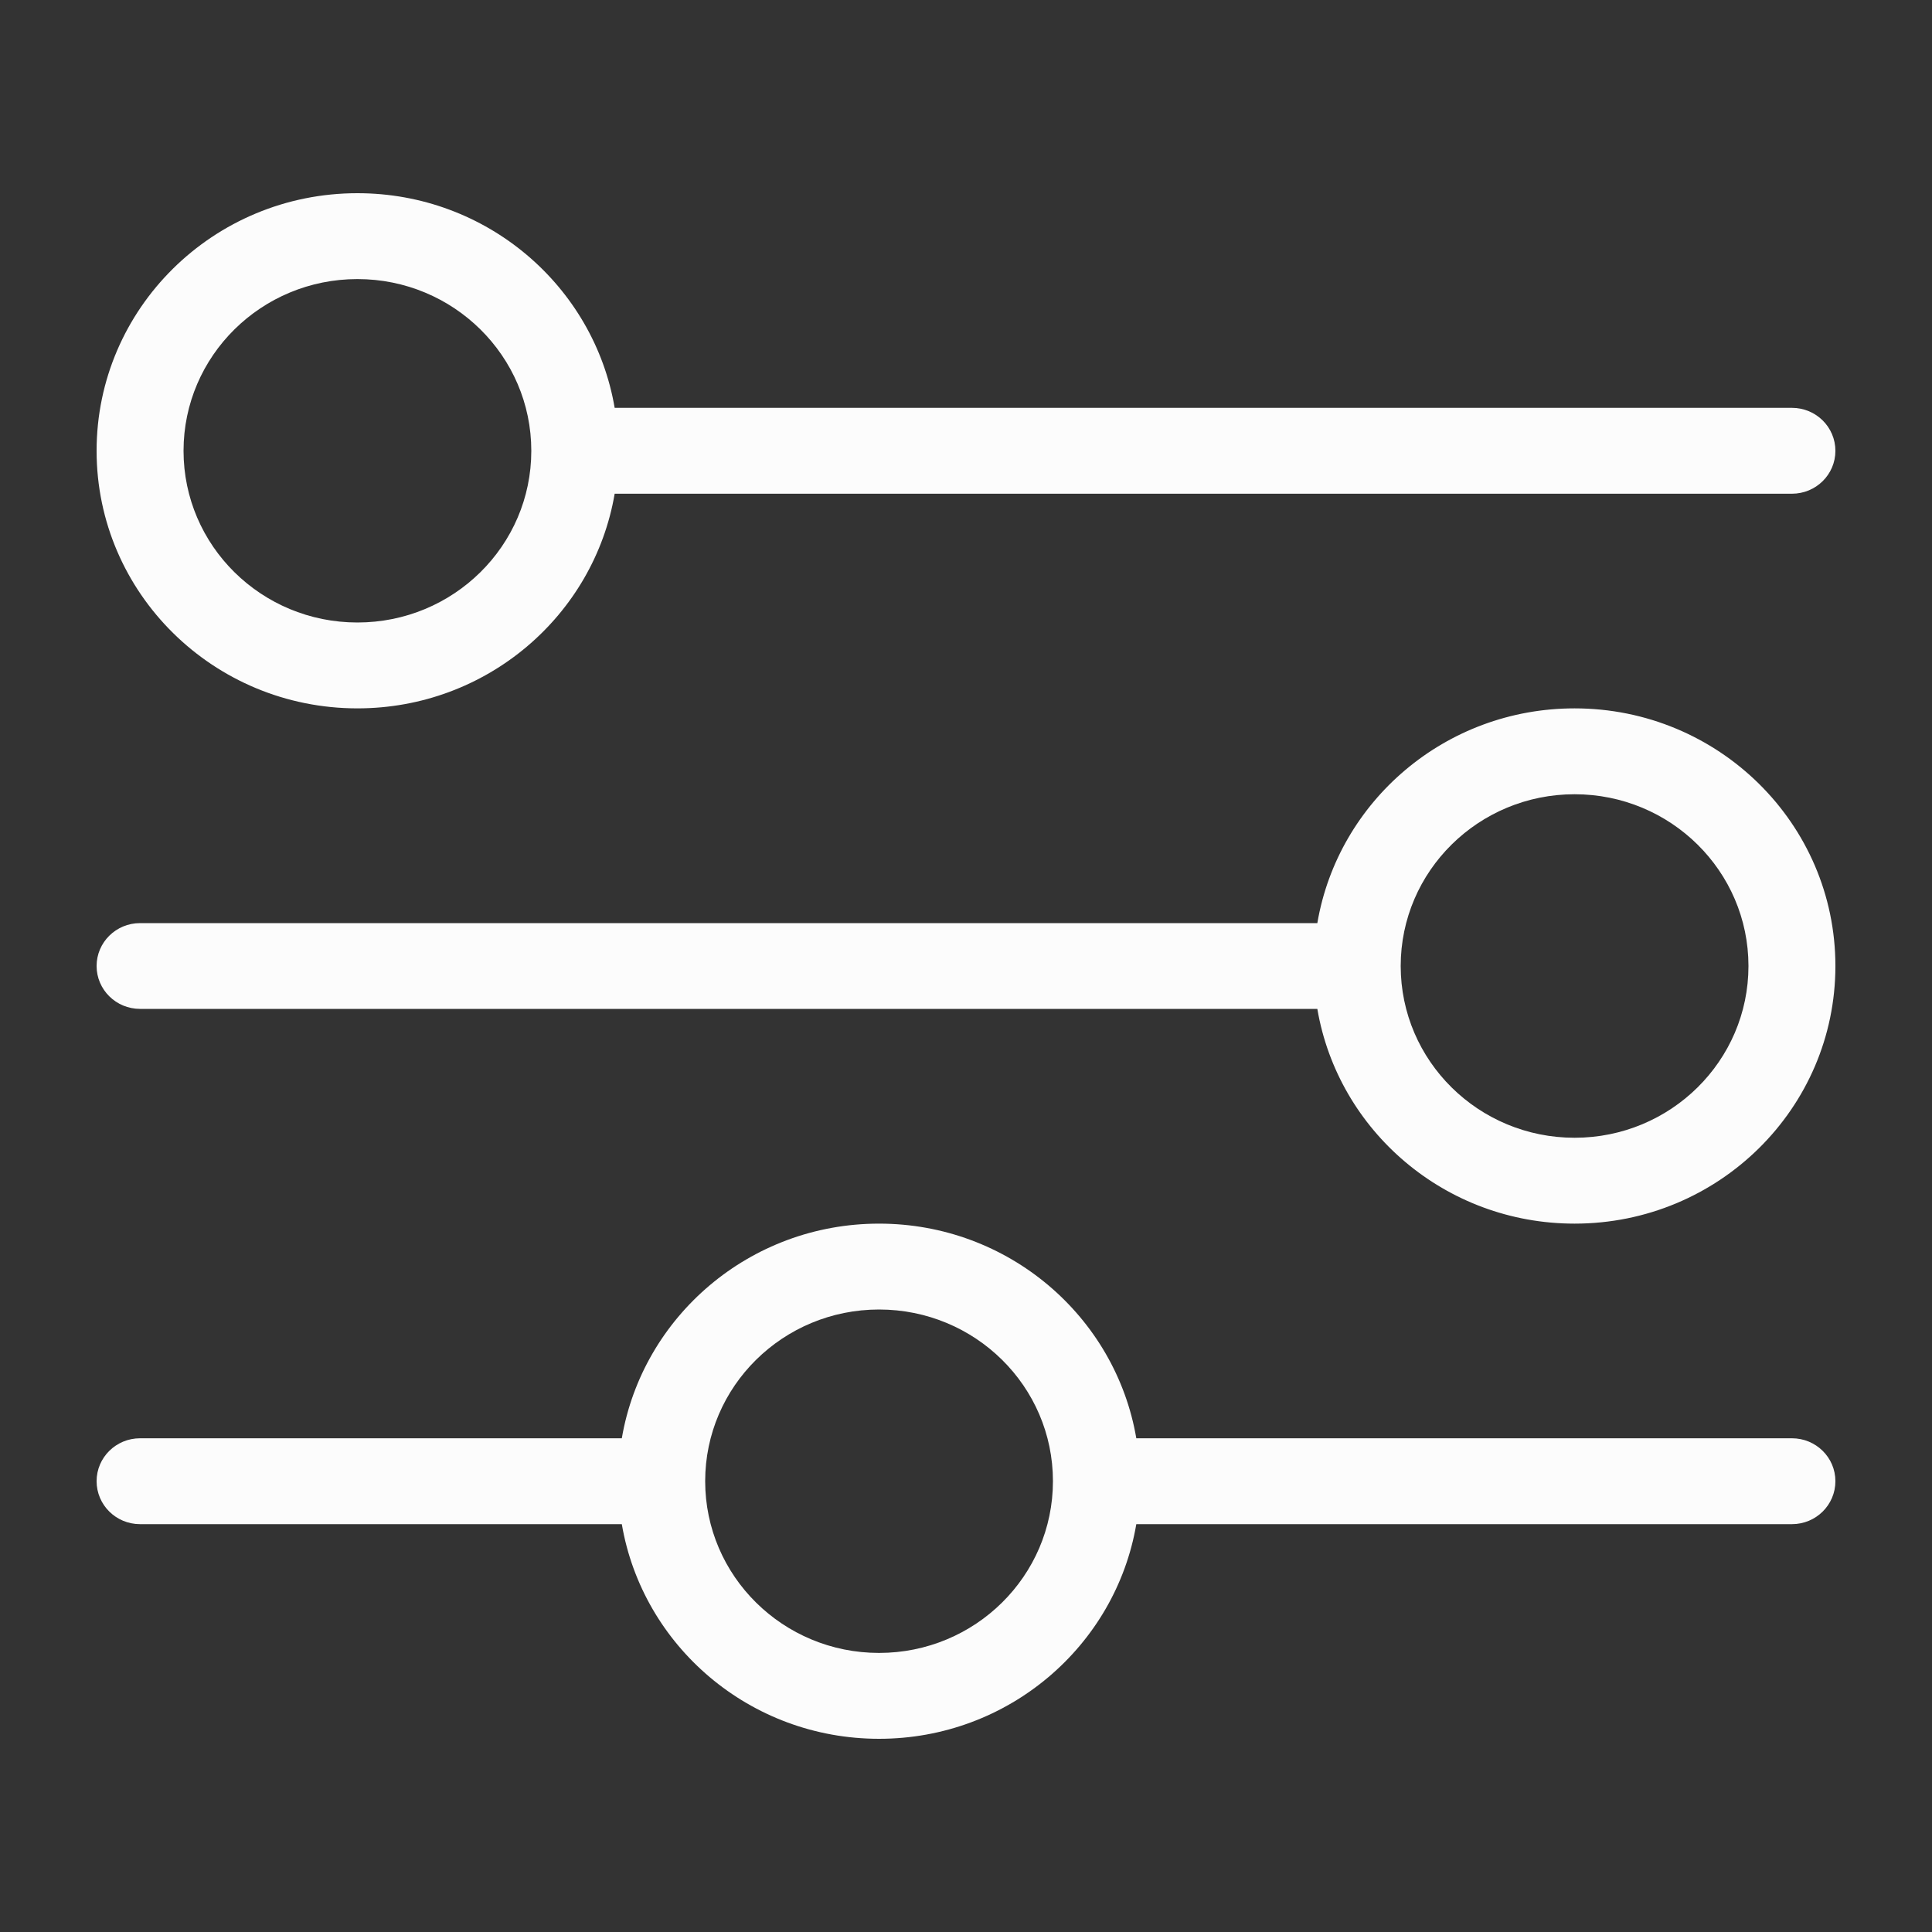 <svg width="20" height="20" viewBox="0 0 20 20" fill="none" xmlns="http://www.w3.org/2000/svg">
<rect x="0" y="0" width="20" height="20" fill="#333333" stroke="none"/>
<path fill-rule="evenodd" clip-rule="evenodd" d="M3.7 2C5.038 2 6.148 2.961 6.363 4.222L18.55 4.222C18.799 4.222 19 4.421 19 4.667C19 4.912 18.799 5.111 18.55 5.111L6.363 5.111C6.148 6.372 5.038 7.333 3.7 7.333C2.209 7.333 1 6.139 1 4.667C1 3.194 2.209 2 3.7 2ZM3.7 6.444C4.694 6.444 5.5 5.649 5.5 4.667C5.5 3.685 4.694 2.889 3.7 2.889C2.706 2.889 1.9 3.685 1.9 4.667C1.9 5.649 2.706 6.444 3.7 6.444Z" fill="#FCFCFC"/>
<path fill-rule="evenodd" clip-rule="evenodd" d="M16.3 12.667C17.791 12.667 19 11.473 19 10C19 8.527 17.791 7.333 16.3 7.333C14.962 7.333 13.852 8.294 13.637 9.556L1.45 9.556C1.201 9.556 1 9.755 1 10C1 10.245 1.201 10.444 1.45 10.444L13.637 10.444C13.852 11.706 14.962 12.667 16.3 12.667ZM16.3 11.778C17.294 11.778 18.1 10.982 18.1 10C18.1 9.018 17.294 8.222 16.3 8.222C15.306 8.222 14.5 9.018 14.5 10C14.5 10.982 15.306 11.778 16.3 11.778Z" fill="#FCFCFC"/>
<path fill-rule="evenodd" clip-rule="evenodd" d="M11.763 14.889C11.548 13.628 10.438 12.667 9.1 12.667C7.762 12.667 6.652 13.628 6.437 14.889H1.45C1.201 14.889 1 15.088 1 15.333C1 15.579 1.201 15.778 1.45 15.778H6.437C6.652 17.039 7.762 18 9.1 18C10.438 18 11.548 17.039 11.763 15.778L18.55 15.778C18.799 15.778 19 15.579 19 15.333C19 15.088 18.799 14.889 18.55 14.889L11.763 14.889ZM10.9 15.333C10.9 16.315 10.094 17.111 9.1 17.111C8.106 17.111 7.3 16.315 7.3 15.333C7.3 14.351 8.106 13.556 9.1 13.556C10.094 13.556 10.9 14.351 10.9 15.333Z" fill="#FCFCFC"/>
</svg>
